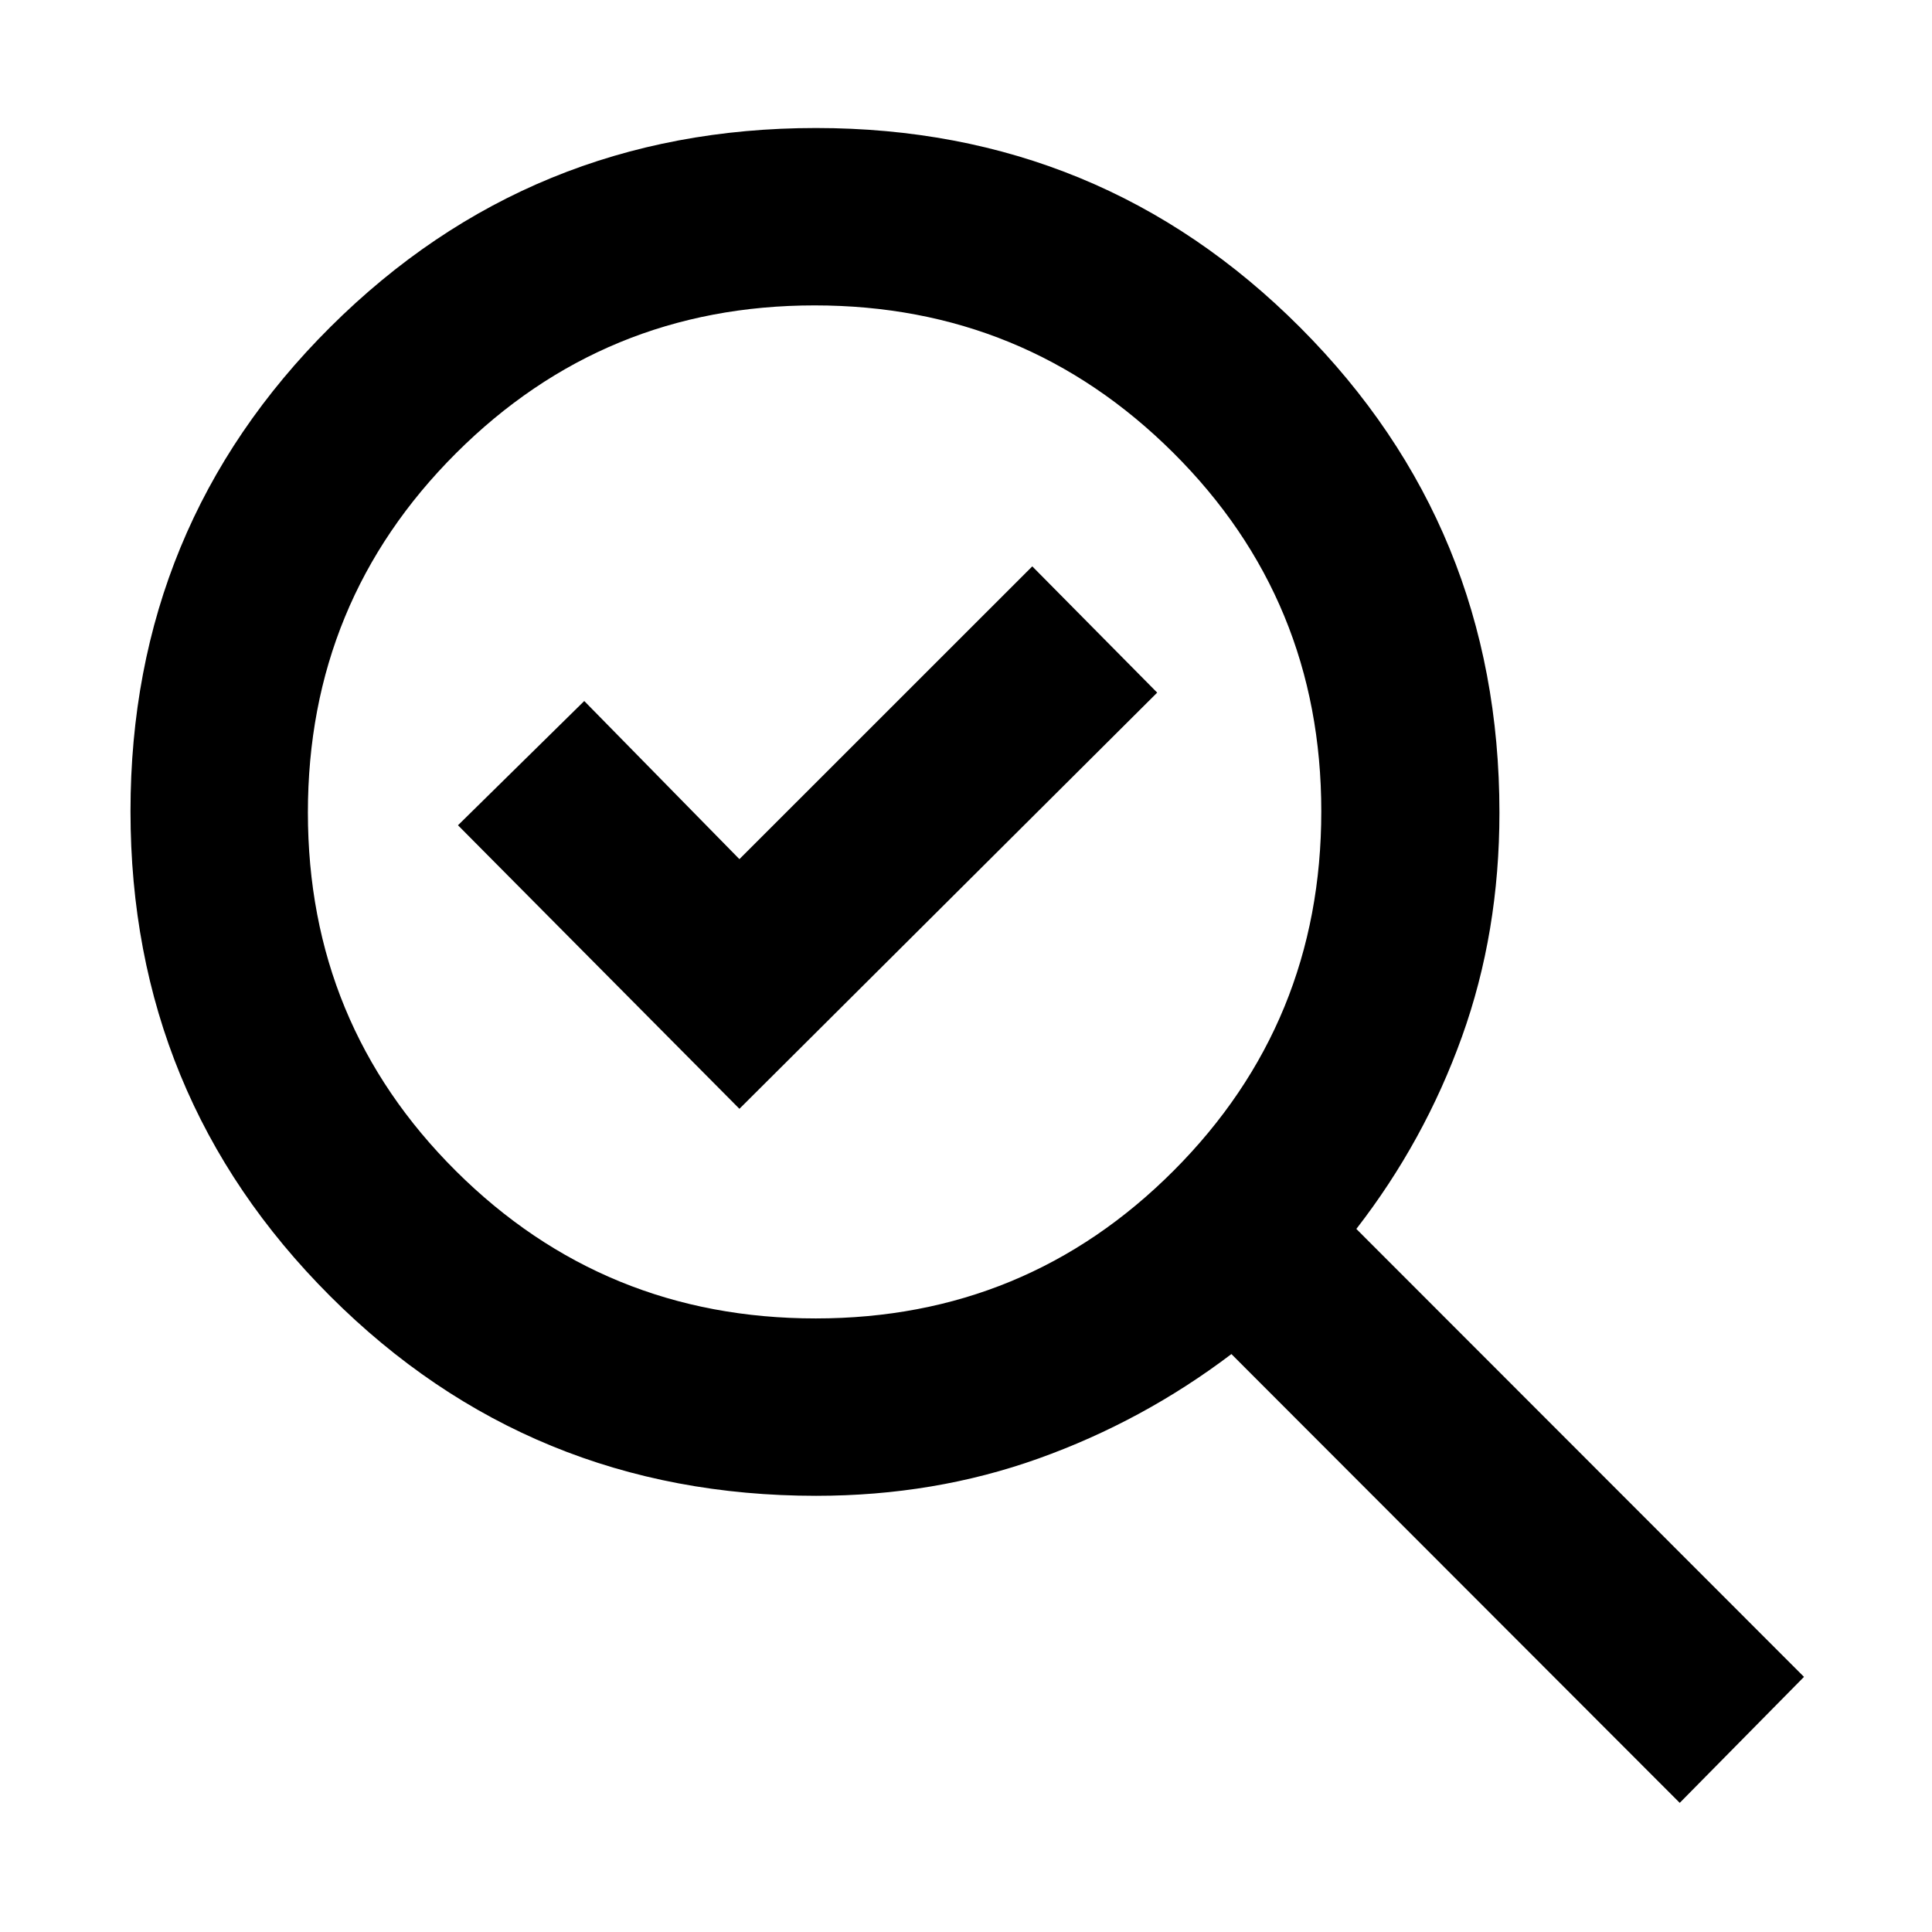<svg xmlns="http://www.w3.org/2000/svg" height="40" viewBox="0 -960 960 960" width="40"><path d="M405.34-304.88q104.62 0 177.91-73.49 73.29-73.49 73.29-178.47t-73.57-178.2q-73.57-73.21-178.2-73.21-104.64 0-178.21 73.49-73.57 73.49-73.57 178.47t73.6 178.2q73.6 73.21 178.75 73.21Zm-37.93-104.16L575-615.84l-62.07-62.74L367.41-533.1l-77.1-78.57-62.74 61.74 139.84 140.89Zm38.16 192.3q-142.25 0-241.49-99.19-99.24-99.19-99.24-240.97 0-141.77 99.33-240.63 99.32-98.86 241.29-98.86 141.73 0 240.67 99.19 98.93 99.19 98.93 240.97 0 59.56-18.63 111.39-18.62 51.83-52.47 95.49l222.43 222.58-61.74 62.6-222.77-223q-44 33.34-95.83 51.89-51.84 18.54-110.48 18.54Zm0-340.16Z"/></svg>